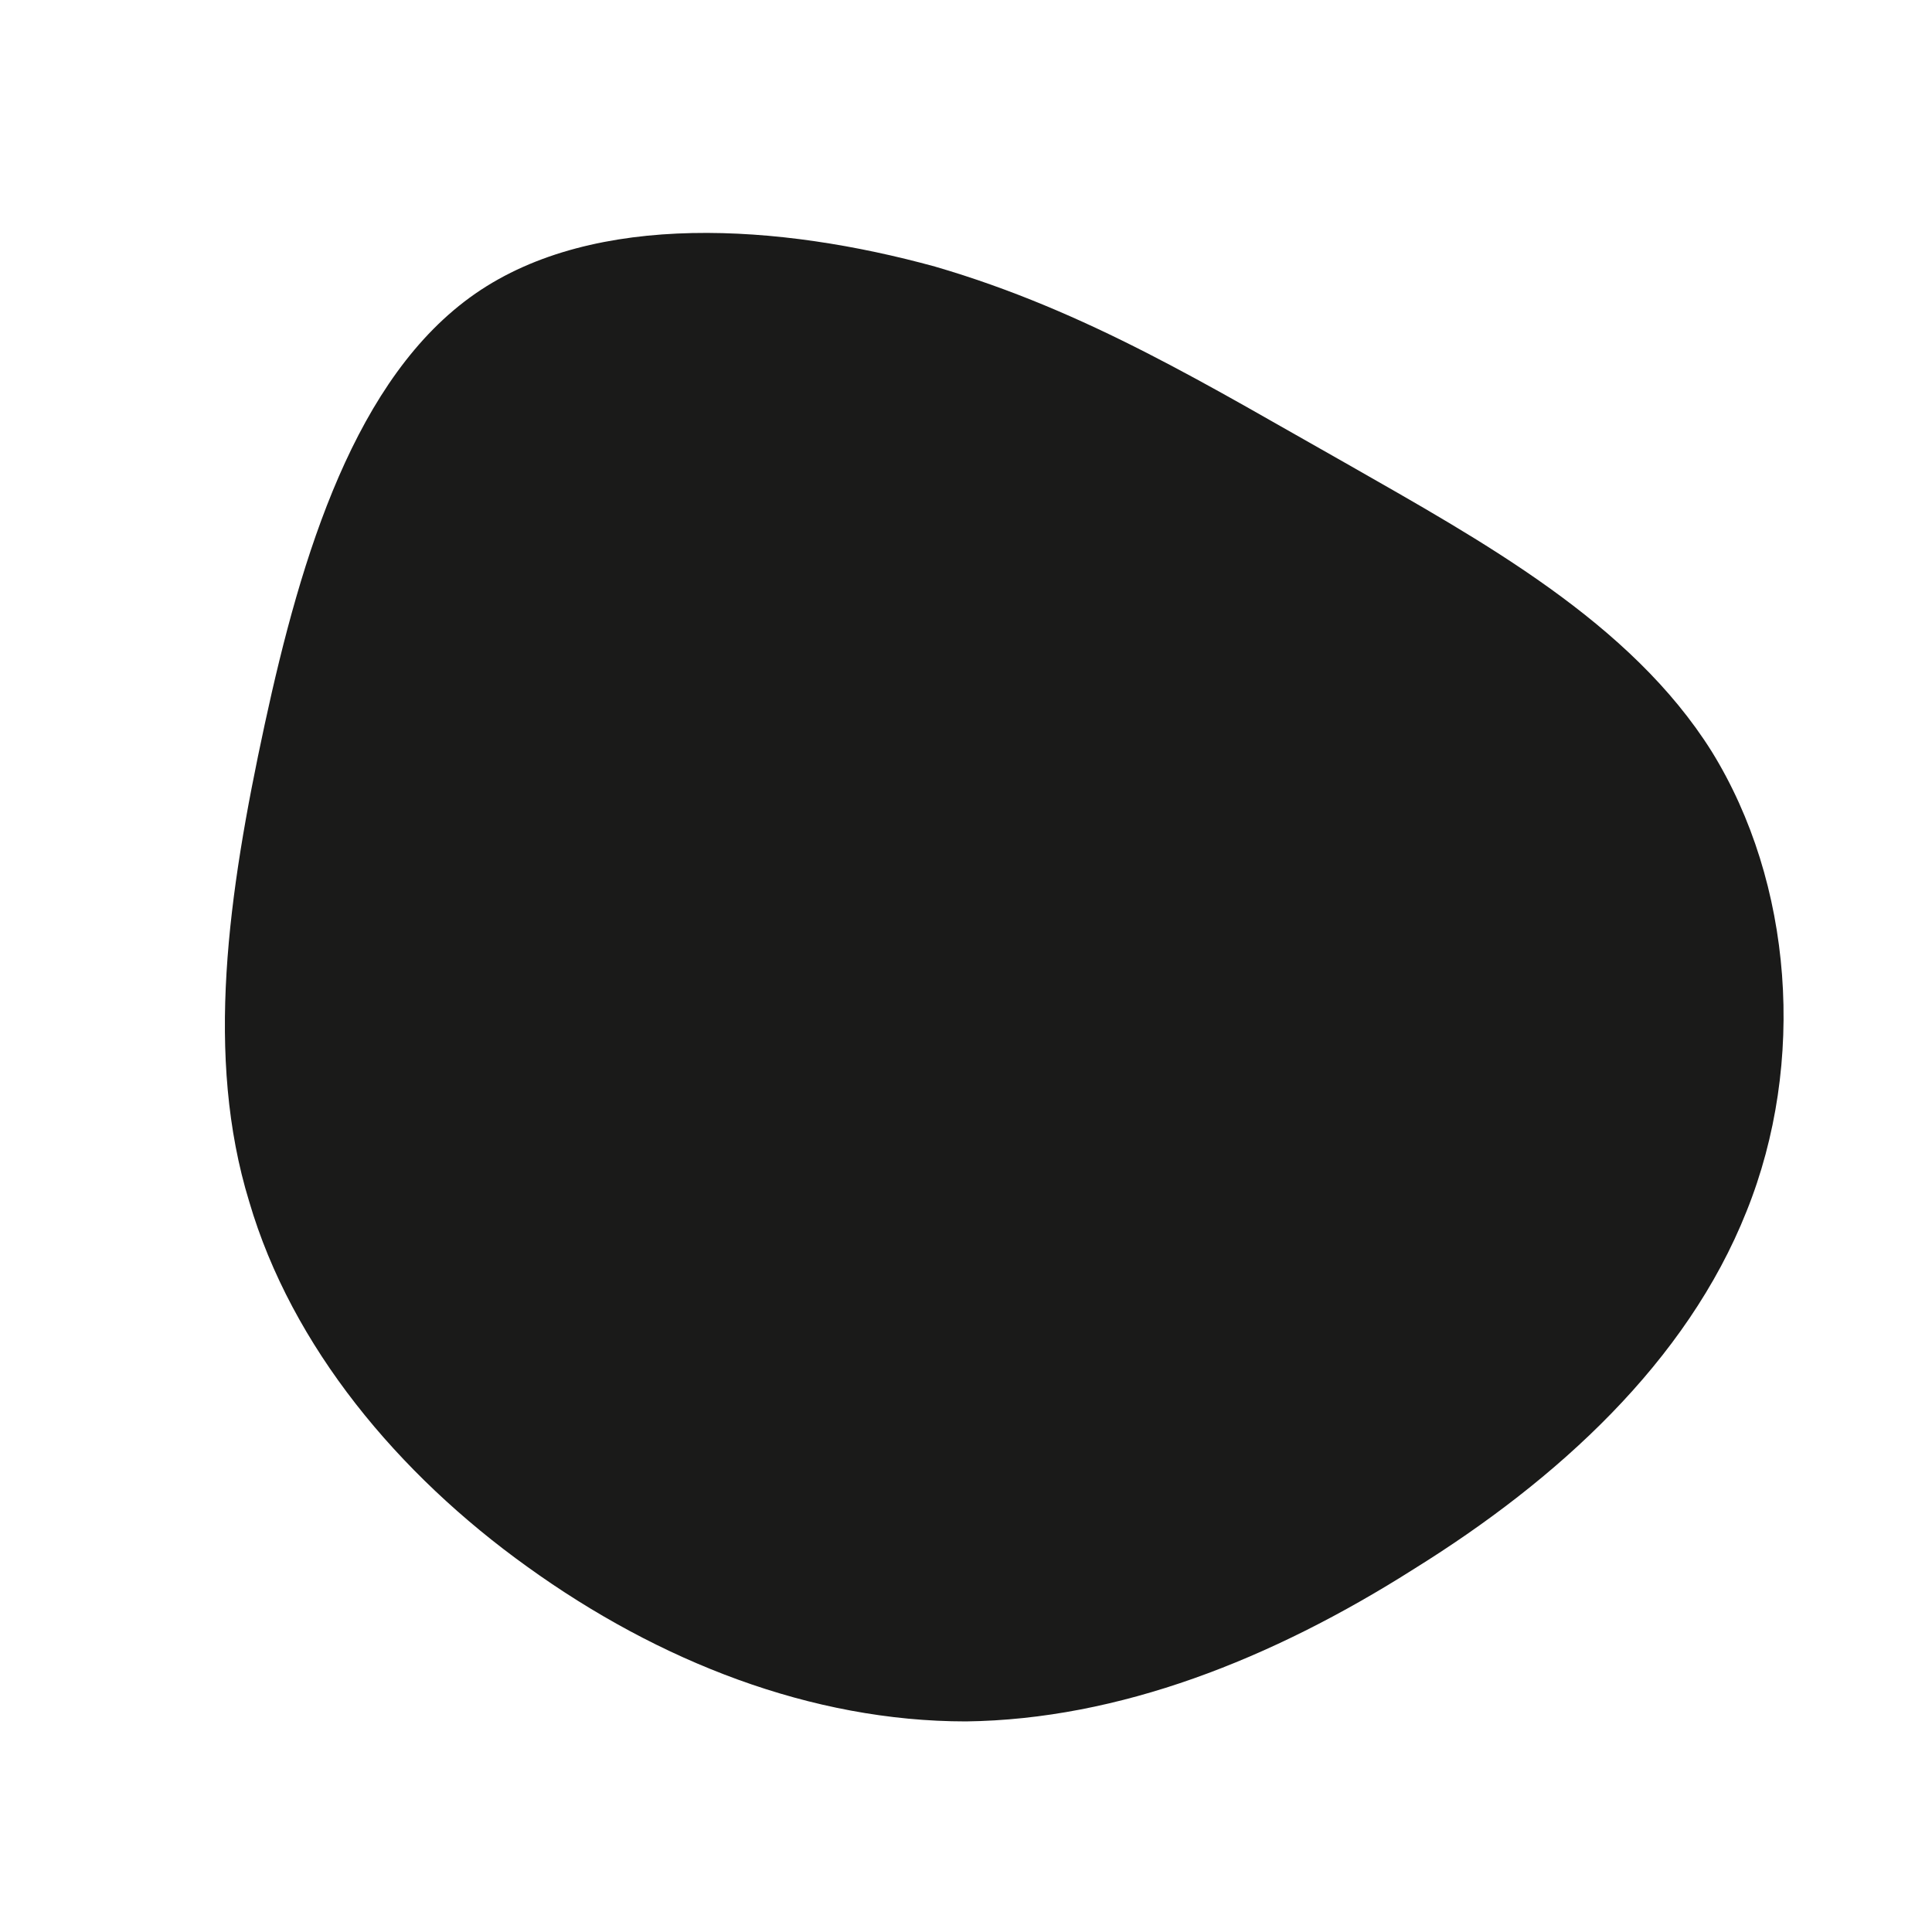 <!--?xml version="1.0" standalone="no"?-->
              <svg id="sw-js-blob-svg" viewBox="0 0 100 100" xmlns="http://www.w3.org/2000/svg" version="1.1">
                    <defs> 
                        <linearGradient id="sw-gradient" x1="0" x2="1" y1="1" y2="0">
                            <stop id="stop1" stop-color="rgba(26.254, 25.745, 25.504, 1)" offset="0%"></stop>
                            <stop id="stop2" stop-color="rgba(26.254, 25.803, 25.059, 1)" offset="100%"></stop>
                        </linearGradient>
                    </defs>
                <path fill="url(#sw-gradient)" d="M19.7,-26C26.7,-22,34.4,-17.8,38.6,-11.1C42.8,-4.3,43.5,5,40.4,12.7C37.3,20.5,30.6,26.6,23.2,31.2C15.8,35.9,7.9,39,0,39.1C-8,39.1,-15.9,36,-22.7,31.1C-29.4,26.3,-34.9,19.7,-37.1,12.2C-39.4,4.7,-38.2,-3.7,-36.3,-12.5C-34.4,-21.3,-31.6,-30.5,-25.4,-34.8C-19.2,-39.1,-9.6,-38.4,-1.6,-36.2C6.3,-33.9,12.6,-30,19.7,-26Z" width="100%" height="100%" transform="translate(50 50)" stroke-width="0" style="transition: all 0.3s ease 0s;"></path>
              </svg>